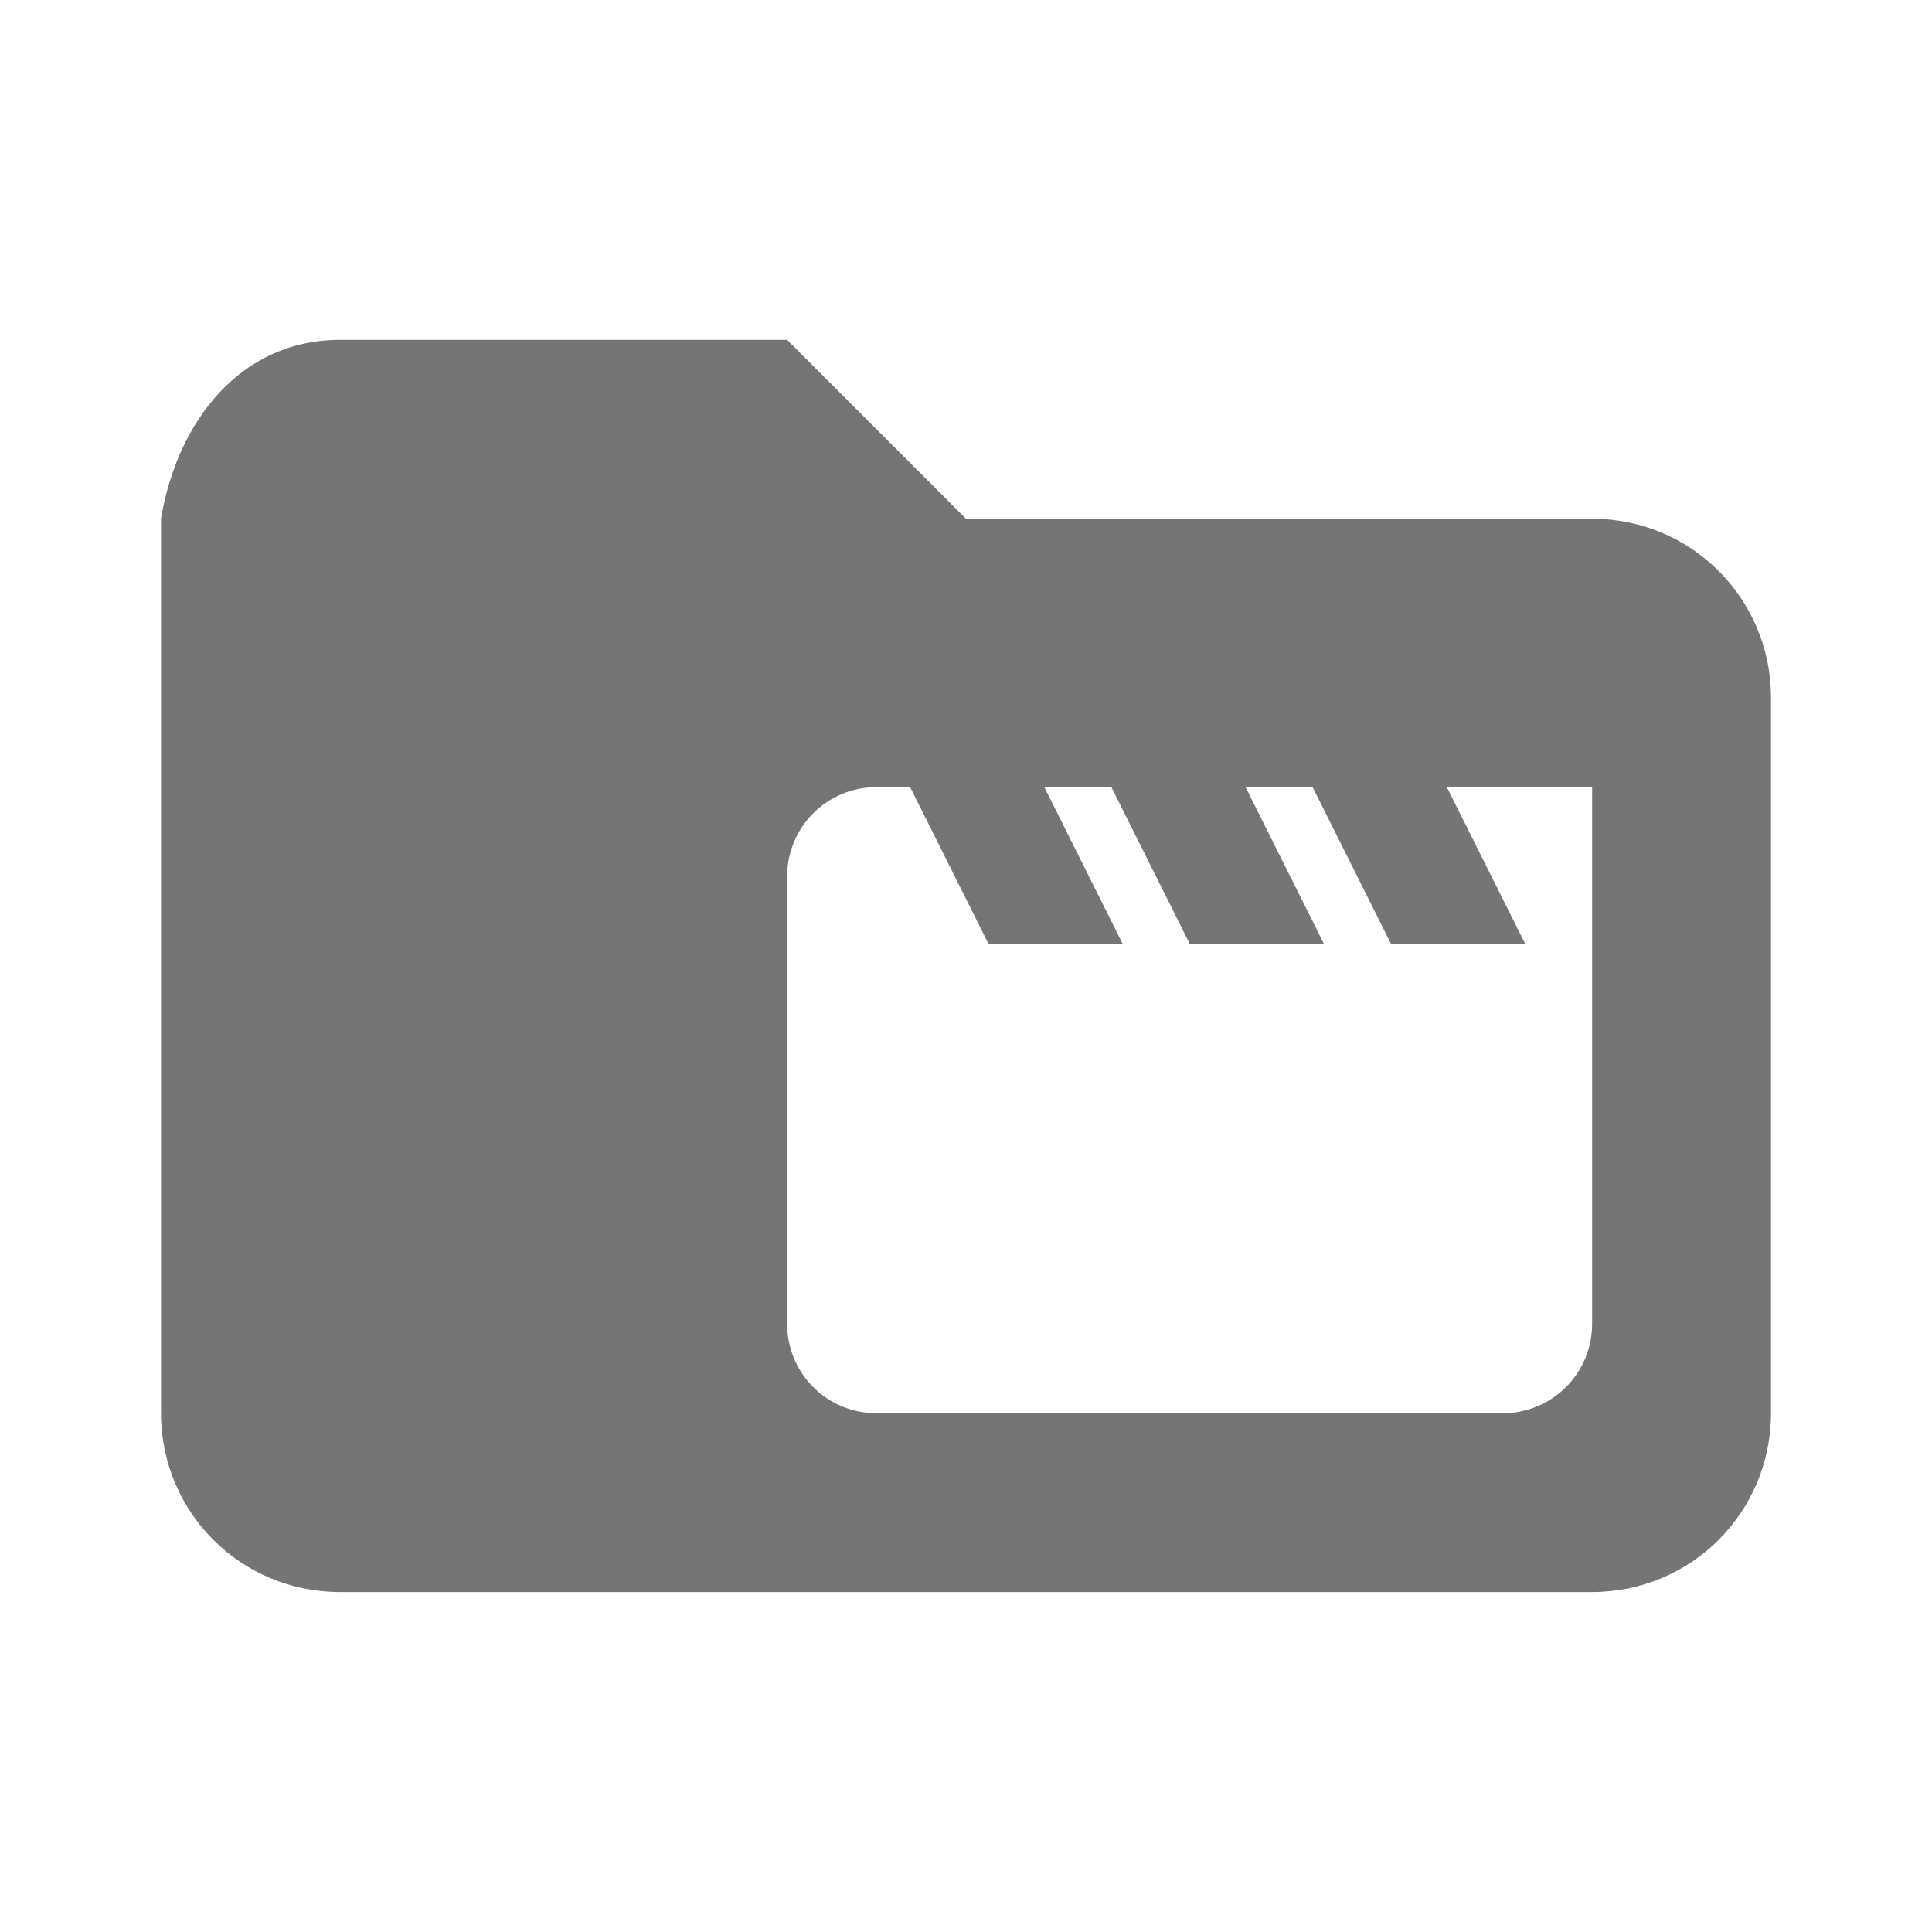 <?xml version="1.0" encoding="UTF-8" standalone="no"?>
<!-- Created with Inkscape (http://www.inkscape.org/) -->

<svg
   xmlns:dc="http://purl.org/dc/elements/1.1/"
   xmlns:cc="http://creativecommons.org/ns#"
   xmlns:rdf="http://www.w3.org/1999/02/22-rdf-syntax-ns#"
   xmlns:svg="http://www.w3.org/2000/svg"
   xmlns="http://www.w3.org/2000/svg"
   xmlns:sodipodi="http://sodipodi.sourceforge.net/DTD/sodipodi-0.dtd"
   xmlns:inkscape="http://www.inkscape.org/namespaces/inkscape"
   width="24"
   height="24"
   id="svg4682"
   version="1.1"
   inkscape:version="0.92.3 (2405546, 2018-03-11)"
   sodipodi:docname="ic_browser_movies_normal.svg"
   inkscape:export-filename="/home/corbax/Dev/android/Icons/Test 1/ic_play_normal.png"
   inkscape:export-xdpi="90"
   inkscape:export-ydpi="90">
  <defs
     id="defs4684" />
  <sodipodi:namedview
     id="base"
     pagecolor="#ffffff"
     bordercolor="#666666"
     borderopacity="1.0"
     inkscape:pageopacity="0.0"
     inkscape:pageshadow="2"
     inkscape:zoom="22.4"
     inkscape:cx="-1.5533655"
     inkscape:cy="10.970056"
     inkscape:document-units="px"
     inkscape:current-layer="layer1"
     showgrid="true"
     inkscape:window-width="2560"
     inkscape:window-height="1413"
     inkscape:window-x="0"
     inkscape:window-y="27"
     inkscape:window-maximized="1">
    <inkscape:grid
       type="xygrid"
       id="grid2983" />
  </sodipodi:namedview>
  <g
     inkscape:label="Layer 1"
     inkscape:groupmode="layer"
     id="layer1"
     transform="translate(0,-1028.362)">
    <path
       inkscape:connector-curvature="0"
       style="color:#000000;display:inline;overflow:visible;visibility:visible;fill:#757575;fill-opacity:1;fill-rule:nonzero;stroke:none;stroke-width:1.111;marker:none;enable-background:accumulate"
       d="m 4.222,1032.584 c -1.231,0 -2.02,1.008 -2.222,2.222 v 1.111 10 c 0,1.231 0.991,2.222 2.222,2.222 H 19.778 c 1.231,0 2.222,-0.991 2.222,-2.222 v -8.889 c 0,-1.231 -0.991,-2.222 -2.222,-2.222 H 12 l -2.222,-2.222 z m 6.667,5.556 h 0.417 l 0.972,1.944 h 1.667 l -0.972,-1.944 h 0.833 l 0.972,1.944 h 1.667 l -0.972,-1.944 h 0.833 l 0.972,1.944 h 1.667 l -0.972,-1.944 h 0.694 1.111 v 1.111 5.556 c 0,0.616 -0.496,1.111 -1.111,1.111 h -7.778 c -0.616,0 -1.111,-0.496 -1.111,-1.111 v -5.556 c 0,-0.616 0.496,-1.111 1.111,-1.111 z"
       id="path8187" />
  </g>
</svg>
